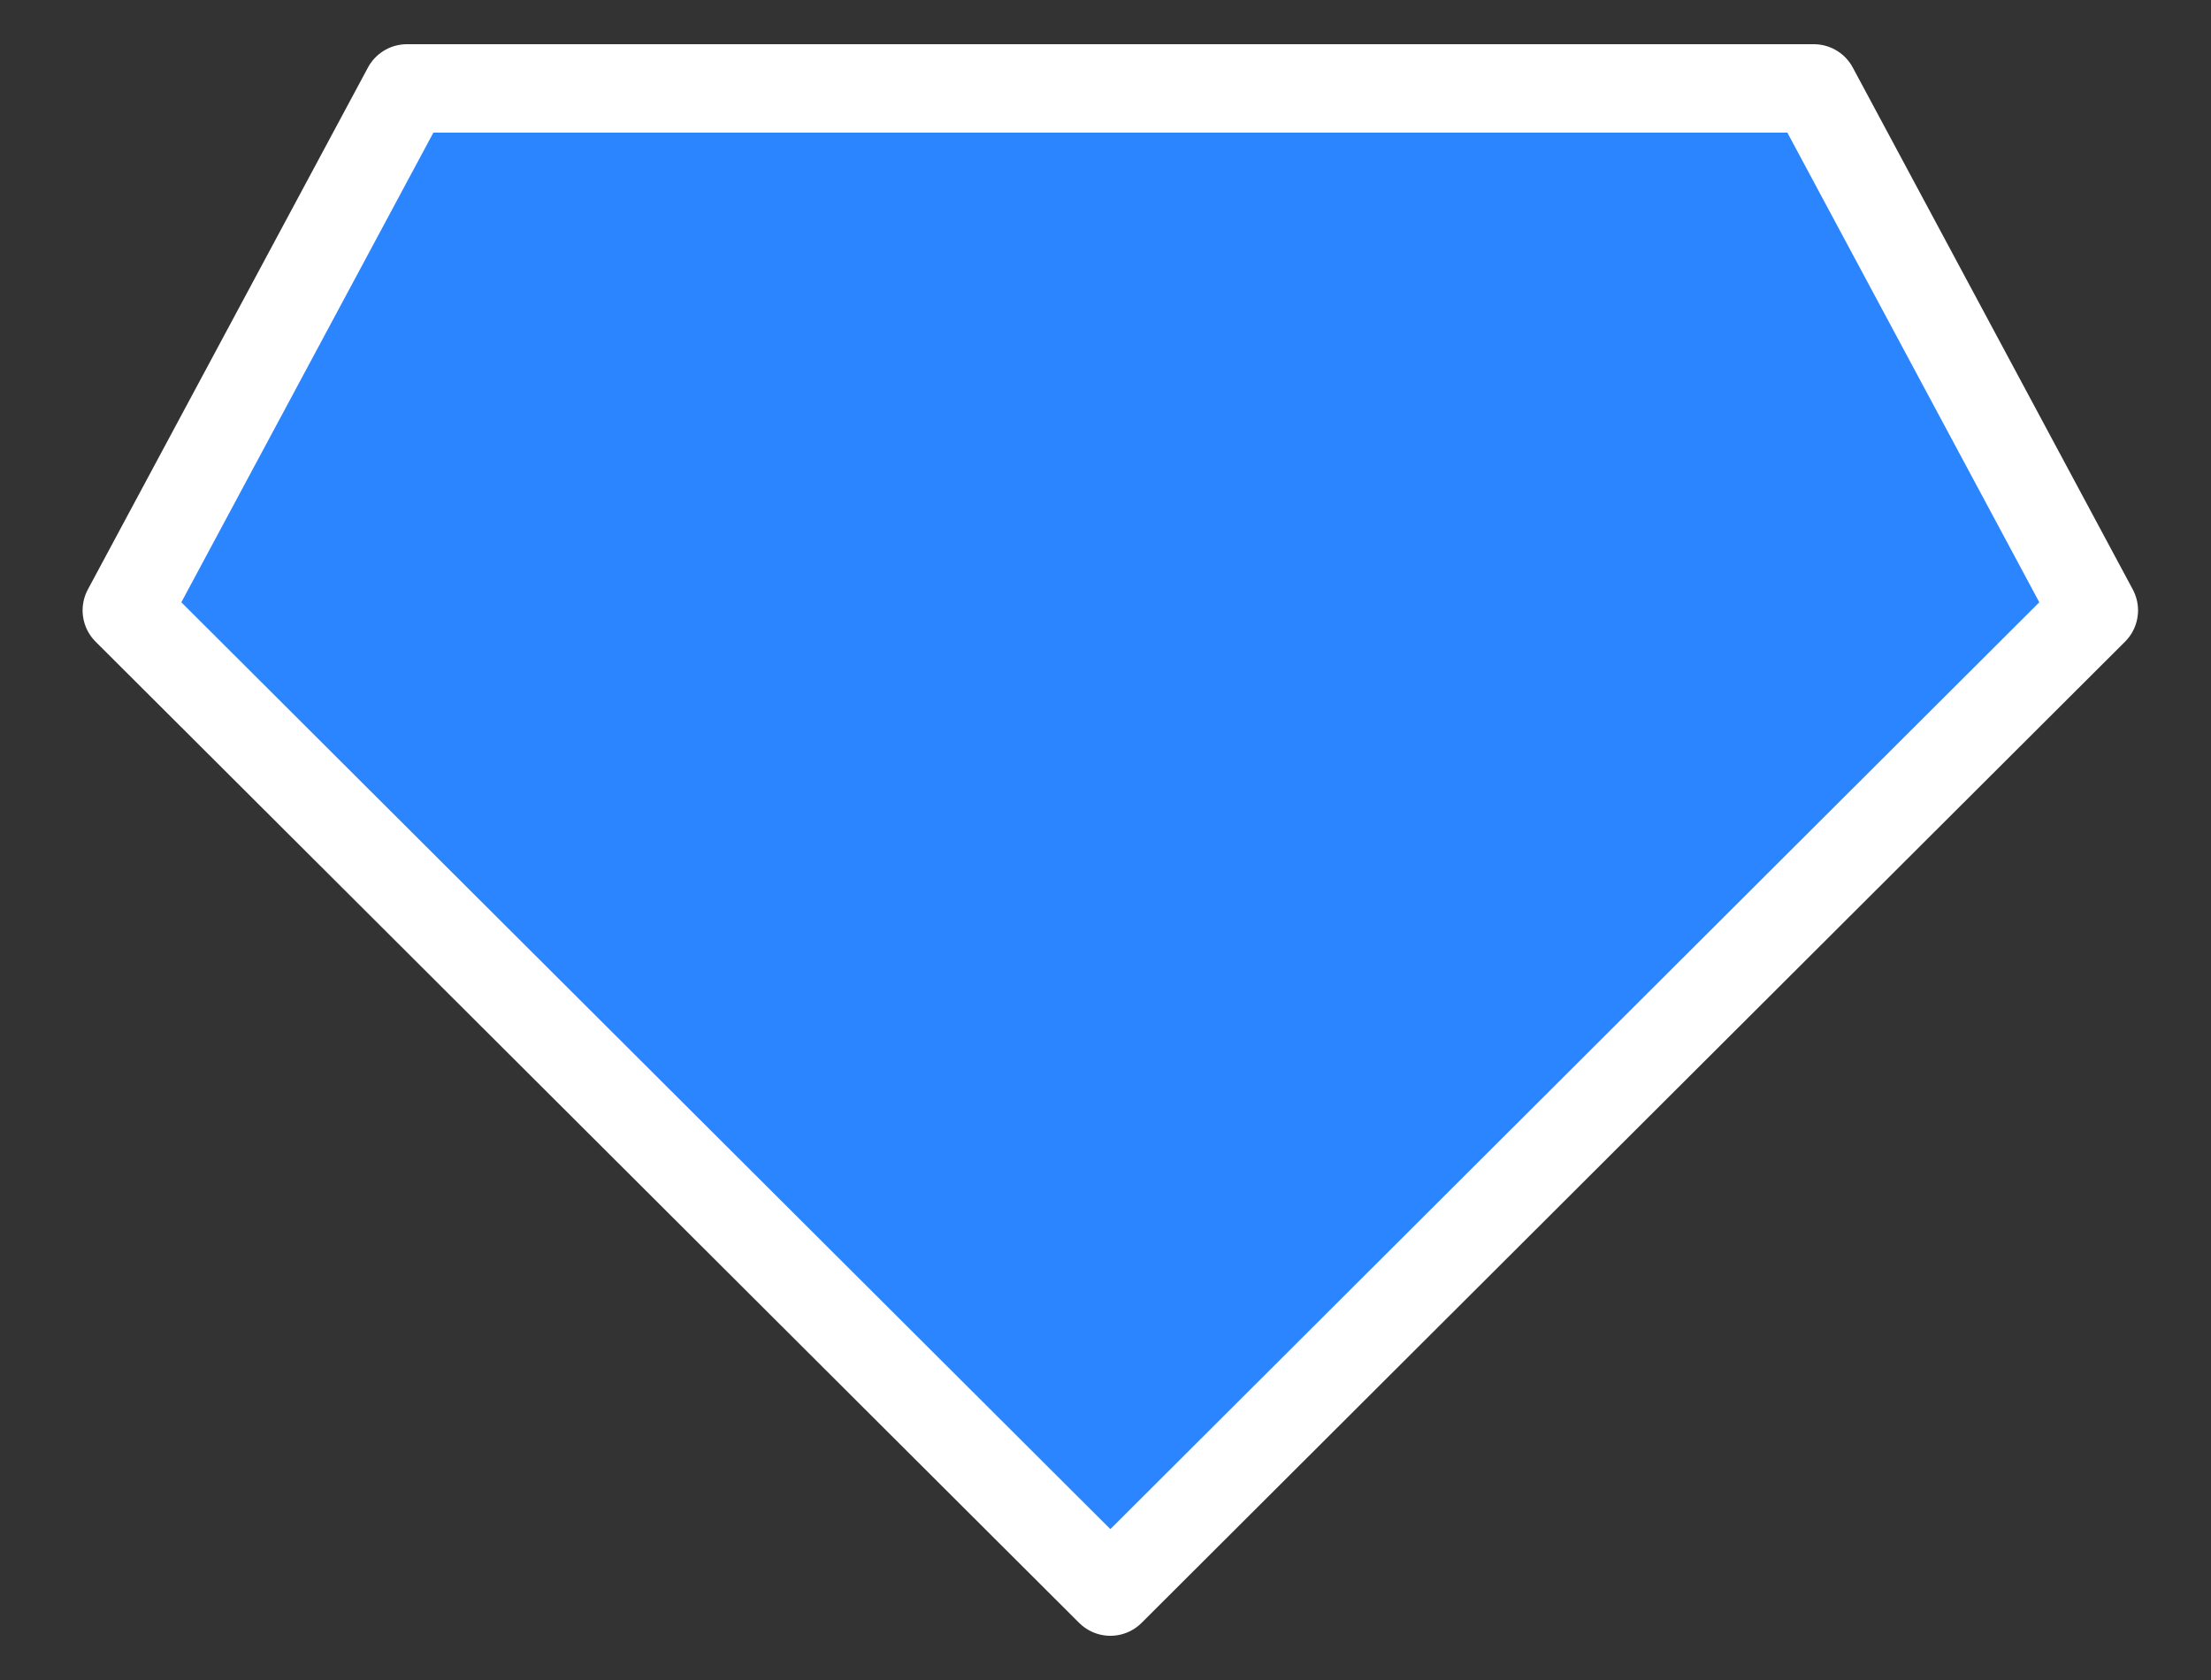<svg width="25" height="19" viewBox="0 0 25 19" fill="none" xmlns="http://www.w3.org/2000/svg">
<rect x="0" y="0" width="25" height="19" fill="#333333" stroke="none"/>
<path d="M12.555 18L1.434 6.903L4.601 1H20.509L23.675 6.903L12.555 18Z" fill="#2A85FF" stroke="white" stroke-linecap="round" stroke-linejoin="round"/>
</svg>
